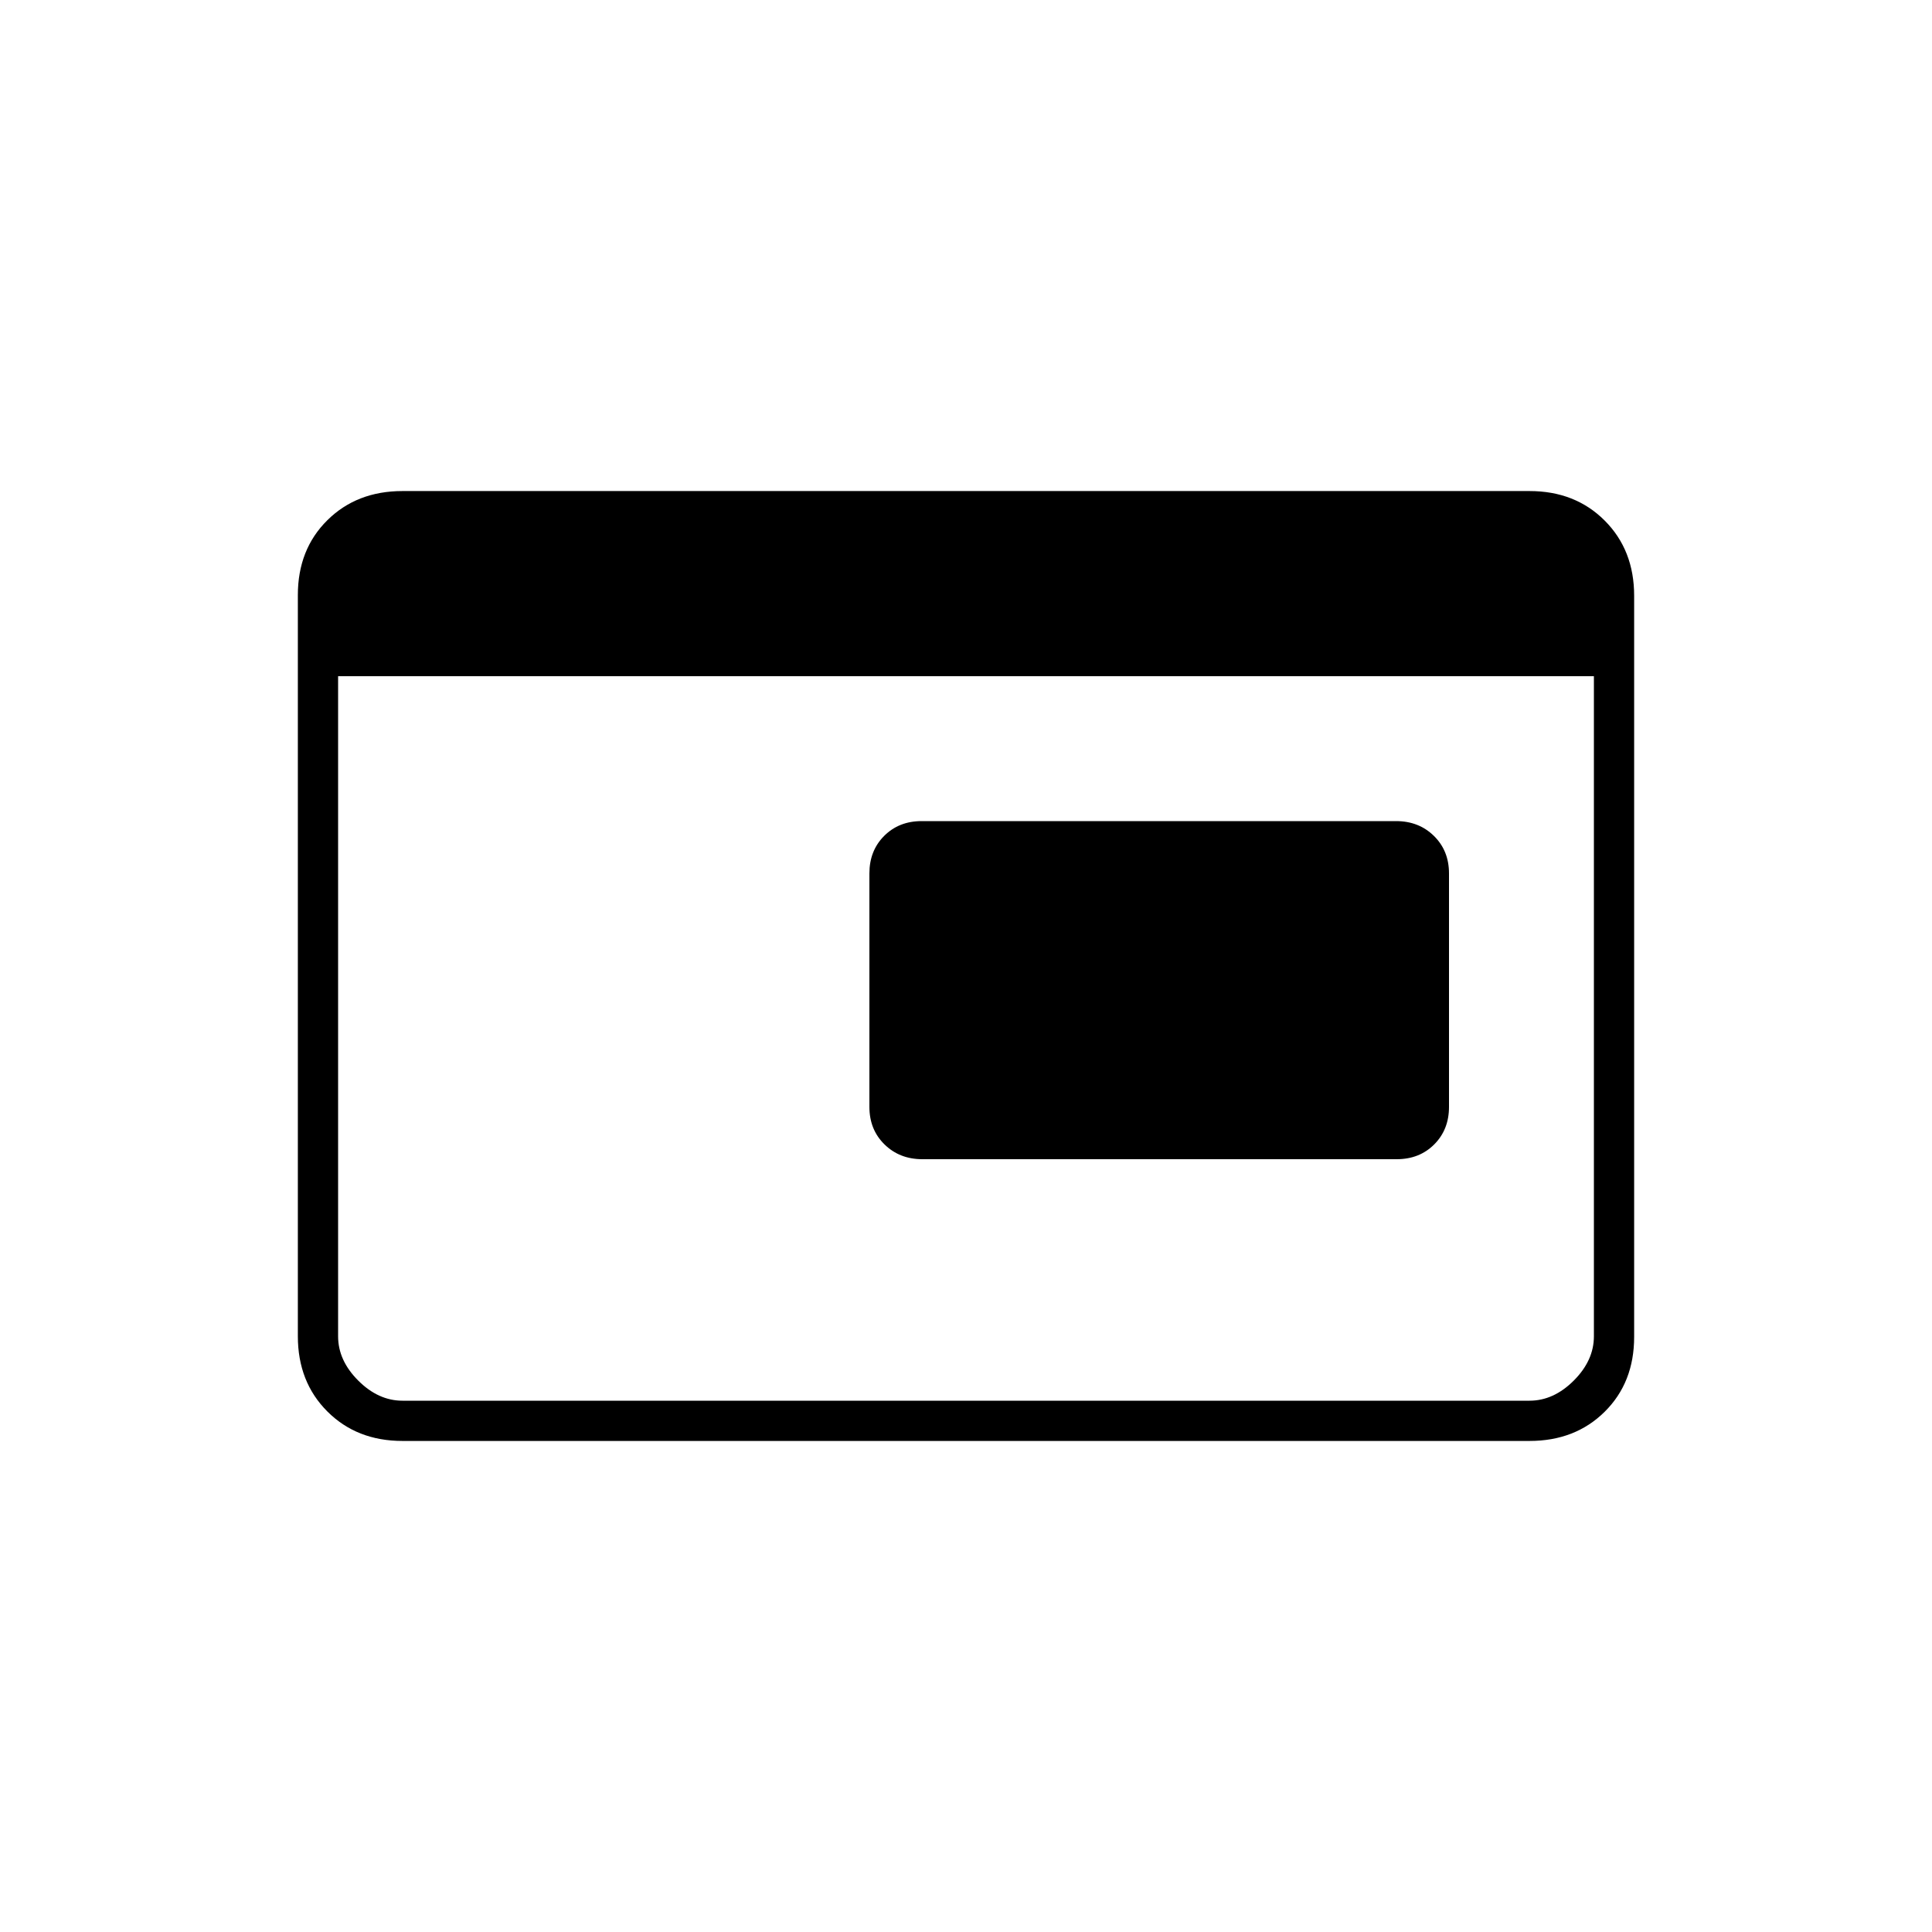 <svg xmlns="http://www.w3.org/2000/svg" height="20" viewBox="0 -960 960 960" width="20"><path d="M458.28-384q-11.28 0-18.78-7.35Q432-398.7 432-410v-116q0-11.3 7.34-18.65 7.34-7.35 18.62-7.35h235.76q11.28 0 18.78 7.35Q720-537.3 720-526v116q0 11.3-7.34 18.65-7.34 7.35-18.62 7.35H458.28ZM200-244q-22.7 0-37.35-14.66Q148-273.32 148-296.04v-368.24q0-22.72 14.65-37.22T200-716h560q22.7 0 37.35 14.66Q812-686.68 812-663.96v368.24q0 22.72-14.65 37.22T760-244H200Zm0-20h560q12 0 22-10t10-22v-328H168v328q0 12 10 22t22 10Z"/></svg>